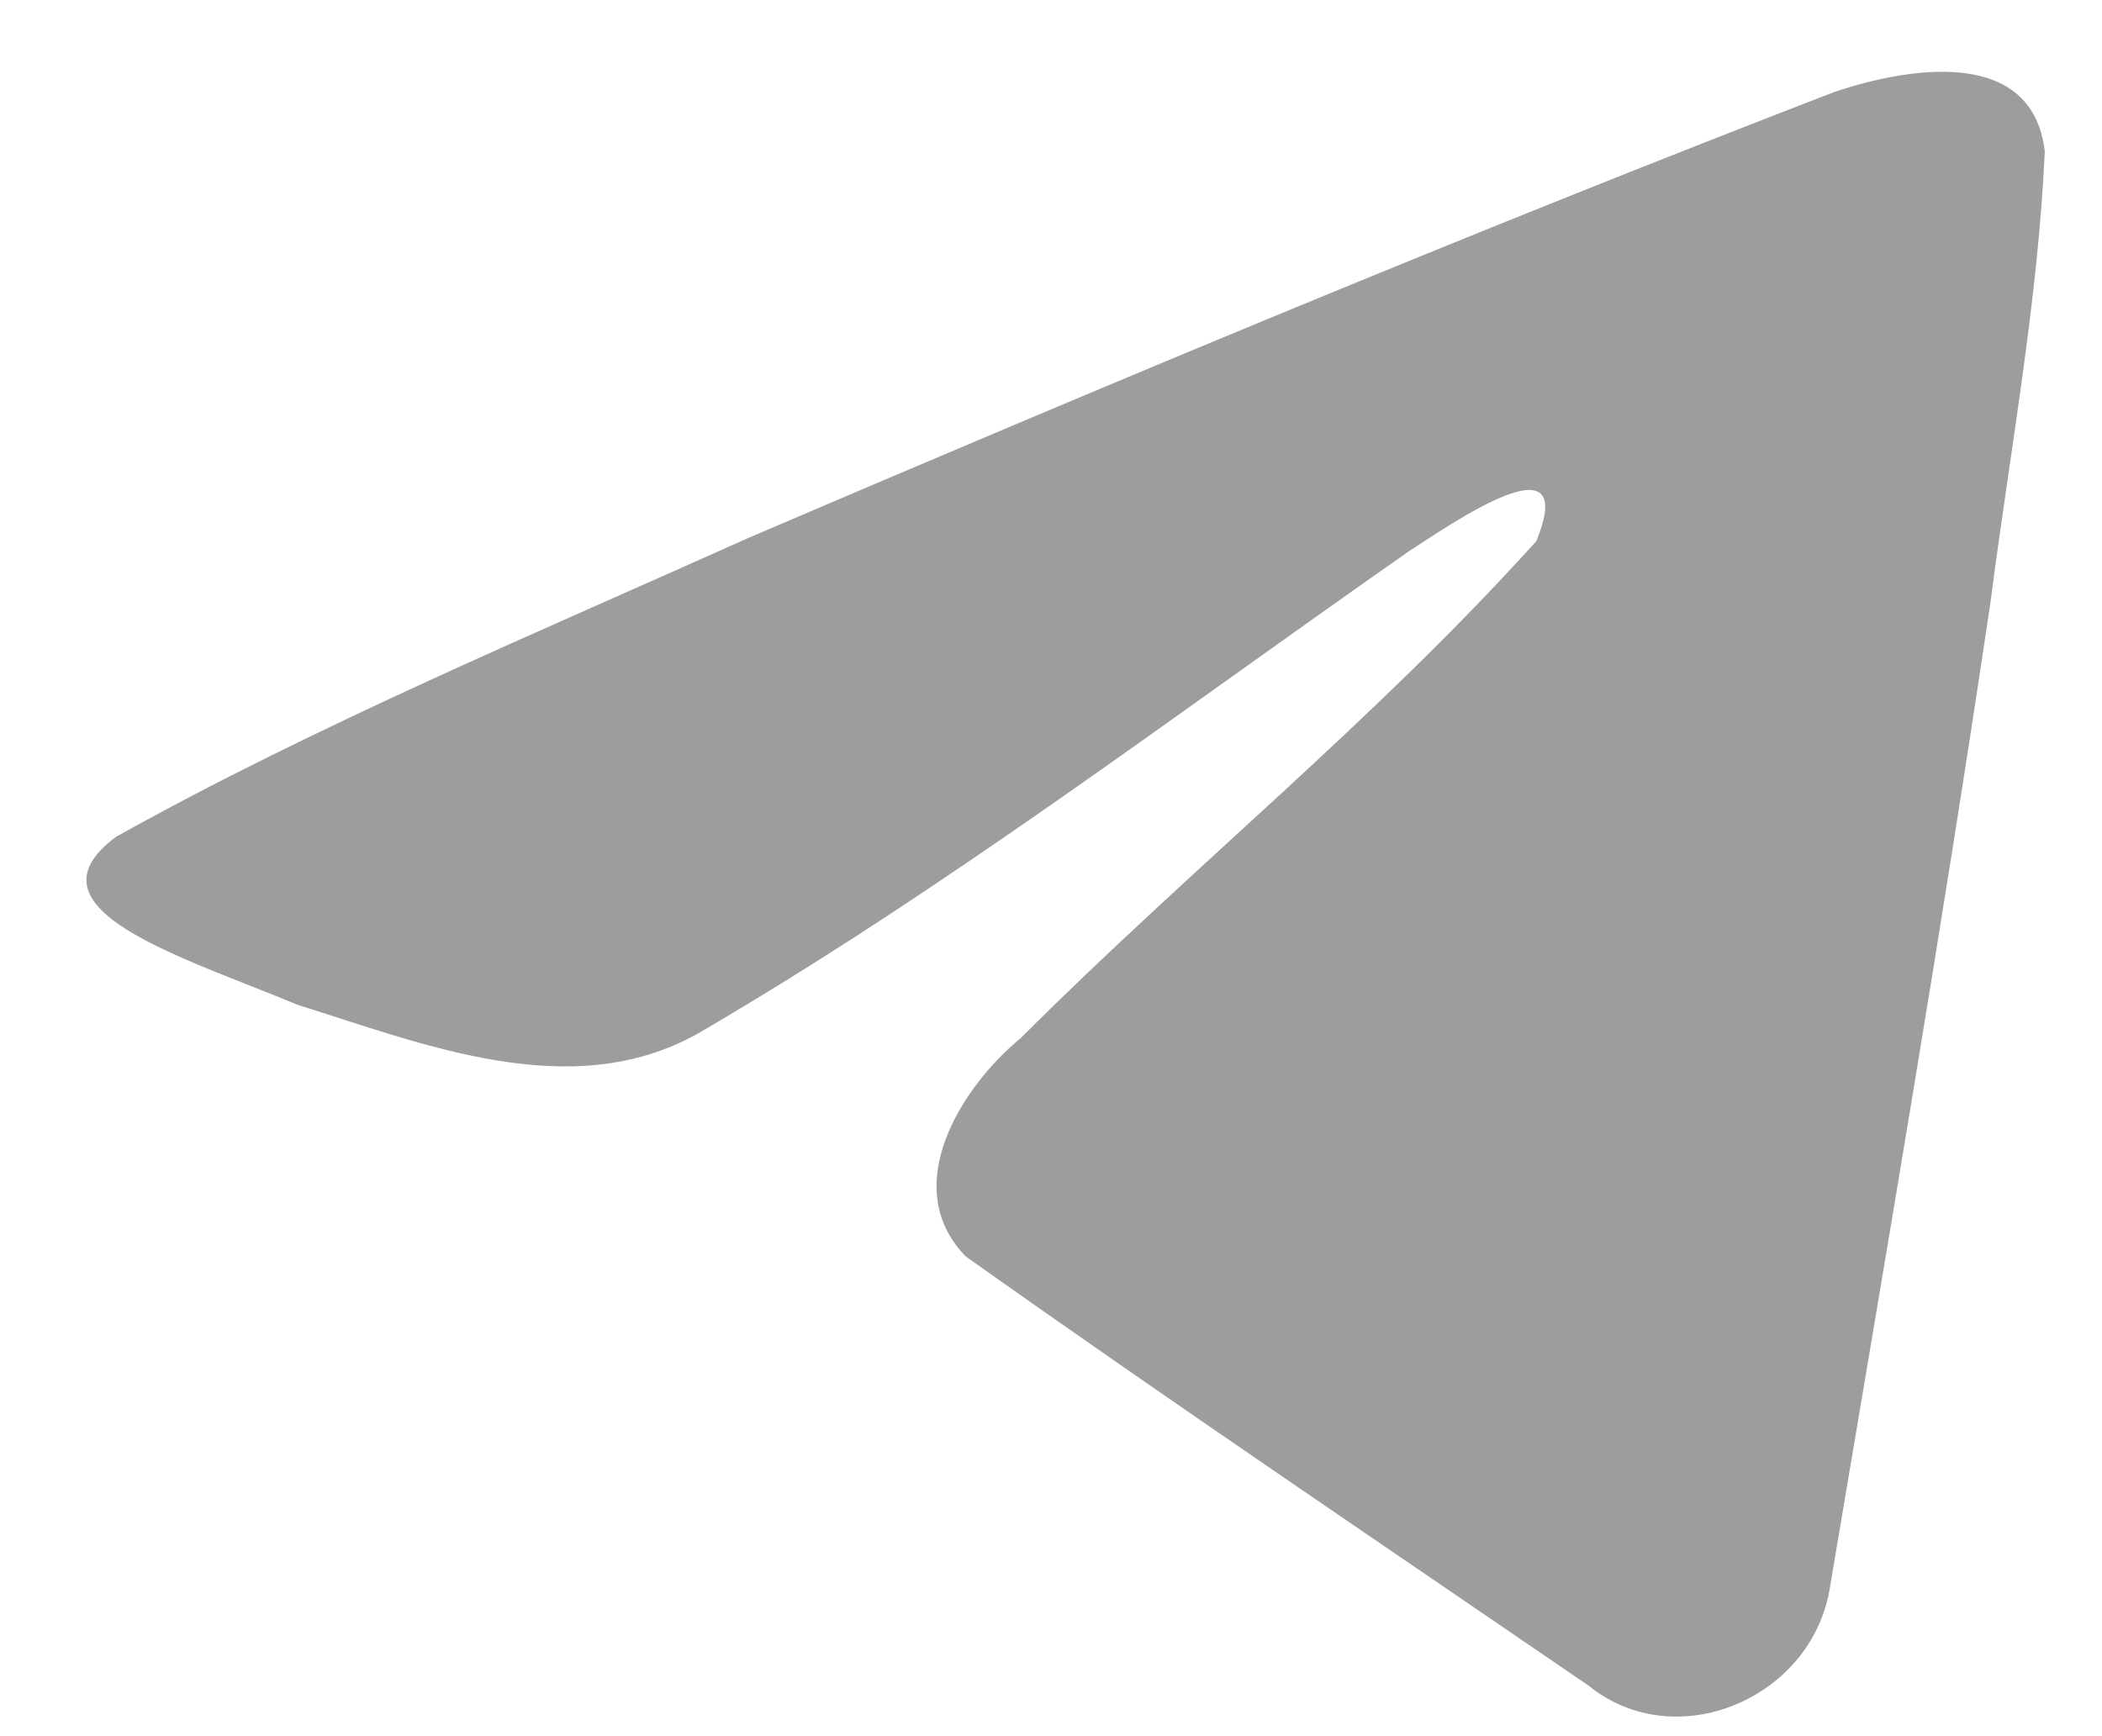 <svg width="23" height="19" viewBox="0 0 23 19" fill="none" xmlns="http://www.w3.org/2000/svg">
<path d="M1.269 9.158C3.461 7.934 5.908 6.912 8.195 5.884C12.128 4.201 16.077 2.548 20.067 1.008C20.843 0.746 22.237 0.489 22.374 1.656C22.299 3.307 21.991 4.949 21.78 6.59C21.244 10.2 20.624 13.798 20.019 17.396C19.811 18.595 18.331 19.215 17.384 18.448C15.107 16.889 12.813 15.344 10.566 13.749C9.83 12.99 10.513 11.901 11.17 11.359C13.045 9.485 15.033 7.893 16.81 5.922C17.289 4.748 15.873 5.737 15.406 6.04C12.839 7.834 10.336 9.738 7.63 11.314C6.247 12.086 4.636 11.427 3.255 10.996C2.016 10.476 0.201 9.952 1.269 9.158Z" fill="#9E9C9C"/>
</svg>
